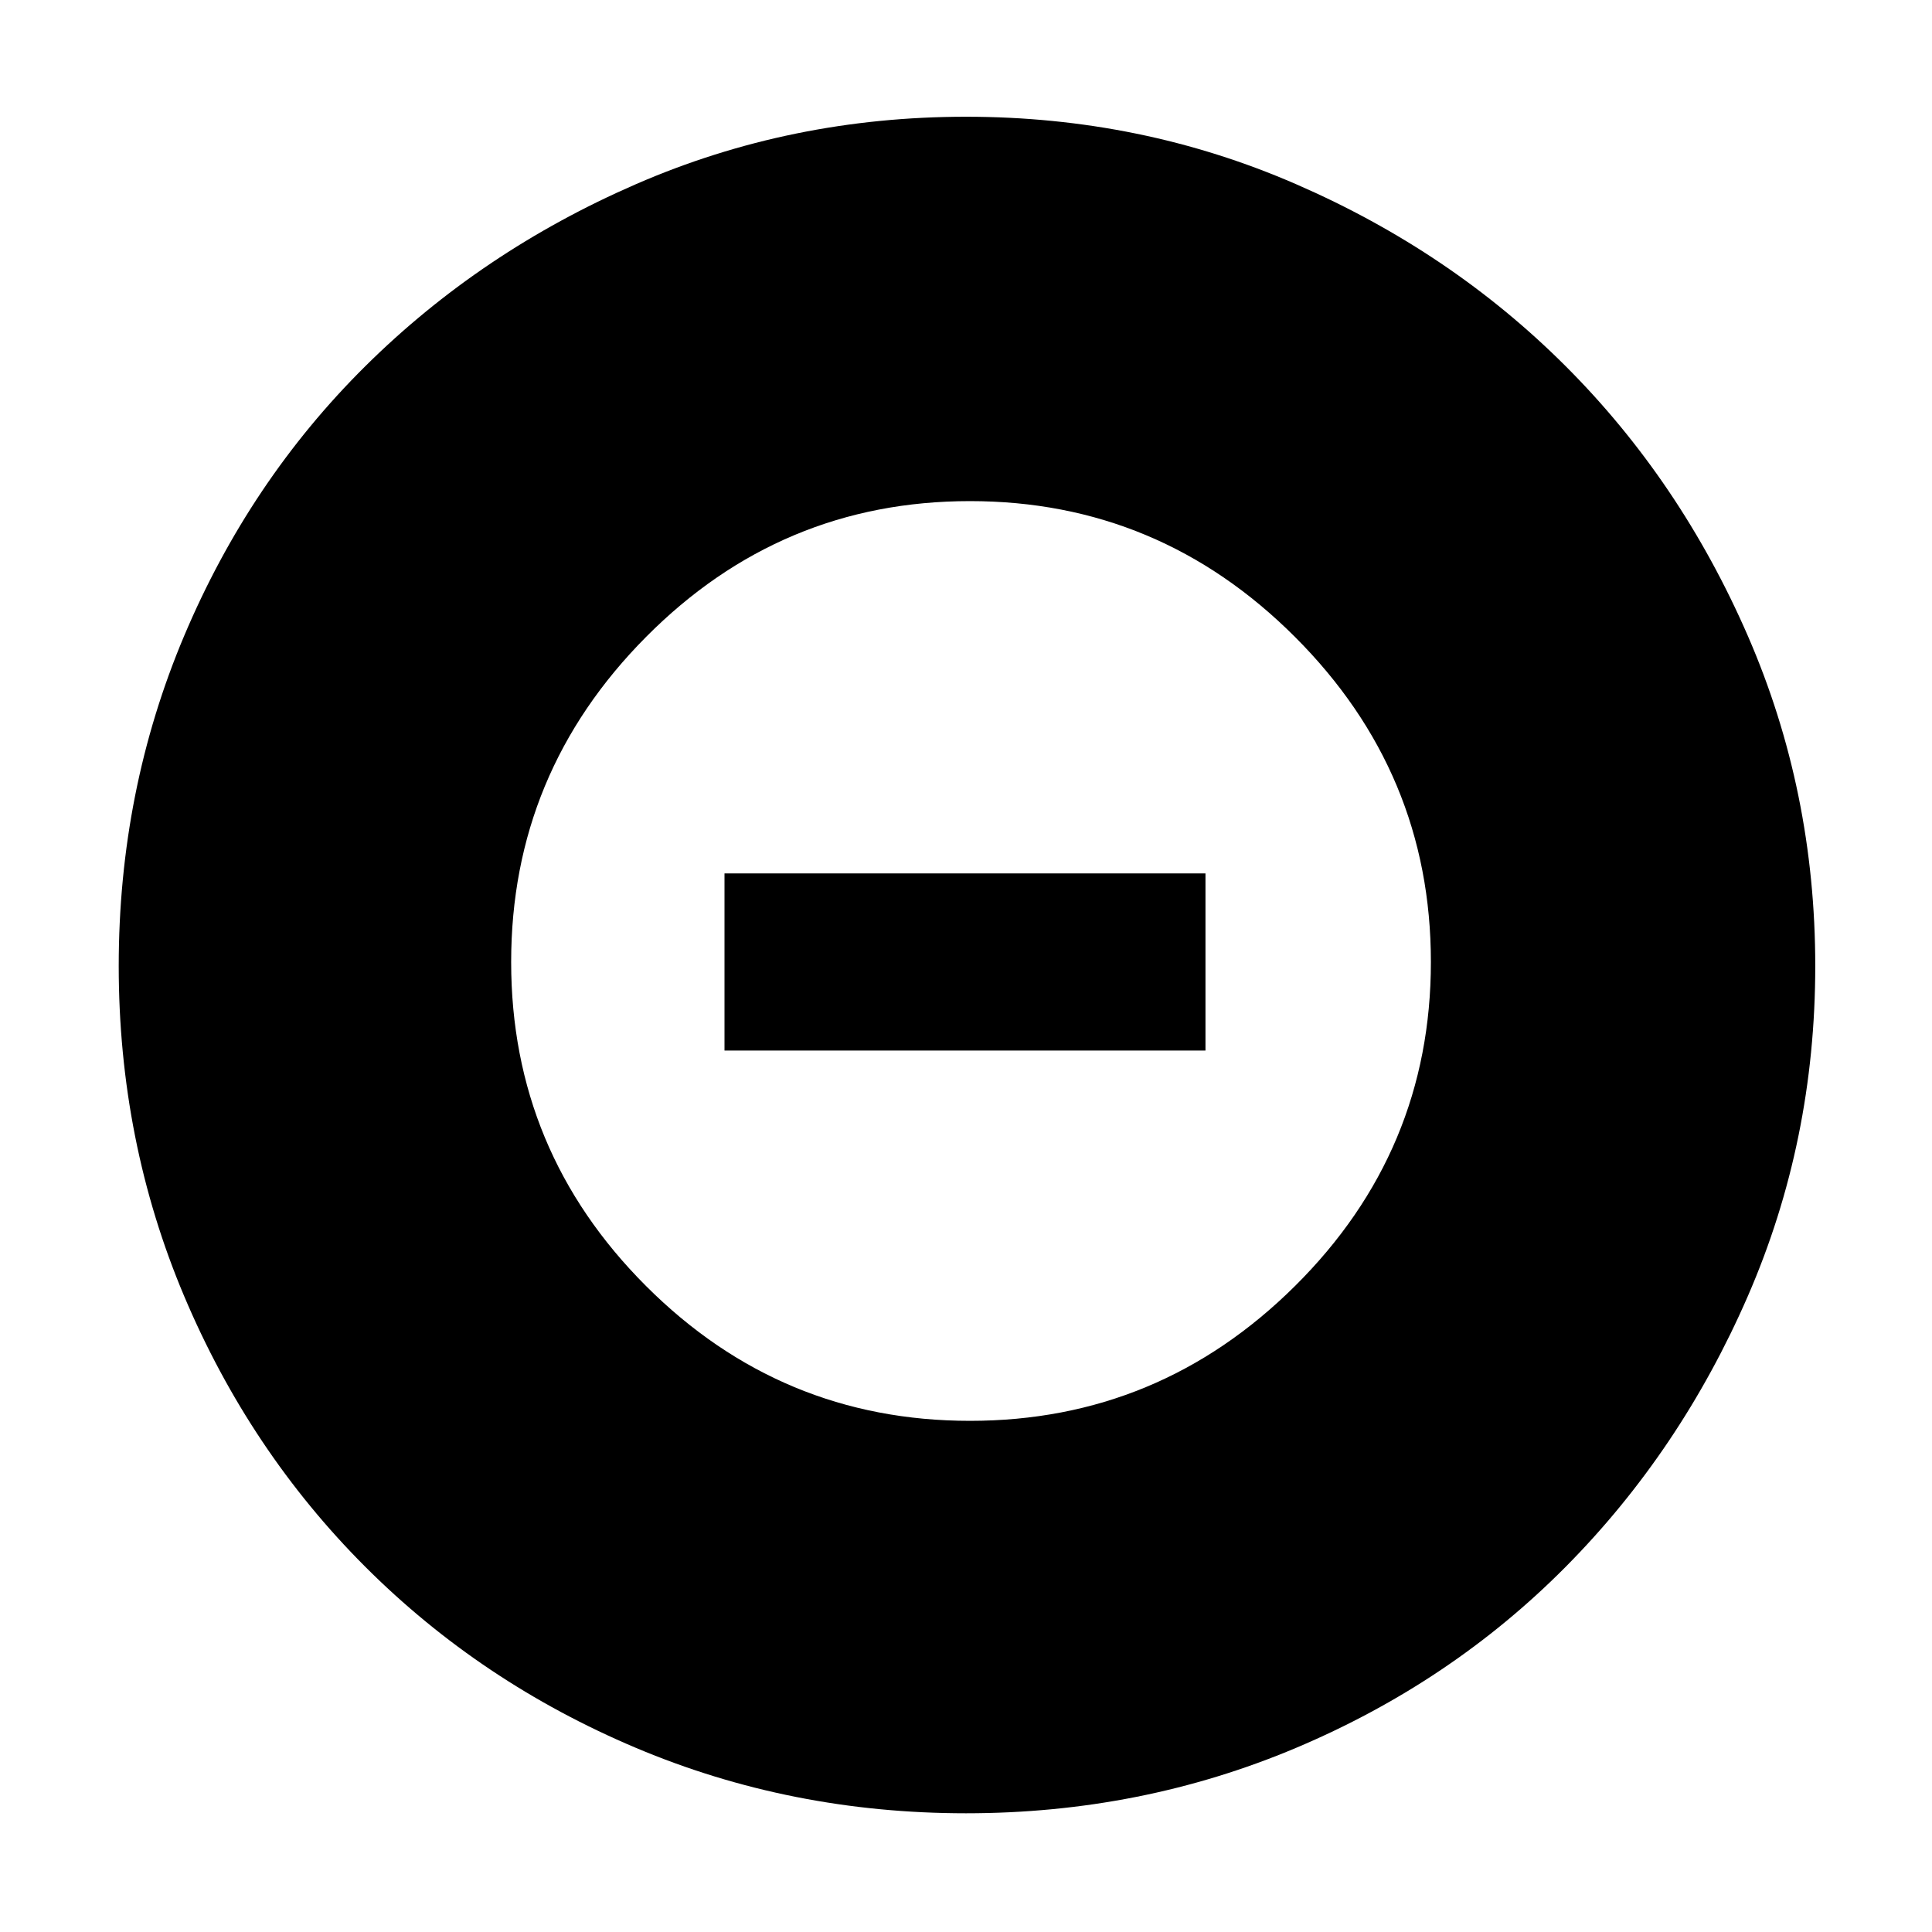 <svg xmlns="http://www.w3.org/2000/svg" height="40" width="40"><path d="M20 37.542Q16.375 37.542 13.167 36.188Q9.958 34.833 7.562 32.438Q5.167 30.042 3.812 26.833Q2.458 23.625 2.458 20Q2.458 16.375 3.812 13.167Q5.167 9.958 7.562 7.583Q9.958 5.208 13.167 3.813Q16.375 2.417 20 2.417Q23.625 2.417 26.833 3.813Q30.042 5.208 32.417 7.583Q34.792 9.958 36.188 13.167Q37.583 16.375 37.583 20Q37.583 23.625 36.188 26.833Q34.792 30.042 32.417 32.438Q30.042 34.833 26.833 36.188Q23.625 37.542 20 37.542ZM20.083 29.417Q24 29.417 26.812 26.625Q29.625 23.833 29.625 19.917Q29.625 16 26.812 13.188Q24 10.375 20.083 10.375Q16.167 10.375 13.375 13.188Q10.583 16 10.583 19.917Q10.583 23.833 13.375 26.625Q16.167 29.417 20.083 29.417ZM15 21.75V18.083H24.958V21.75Z"/></svg>